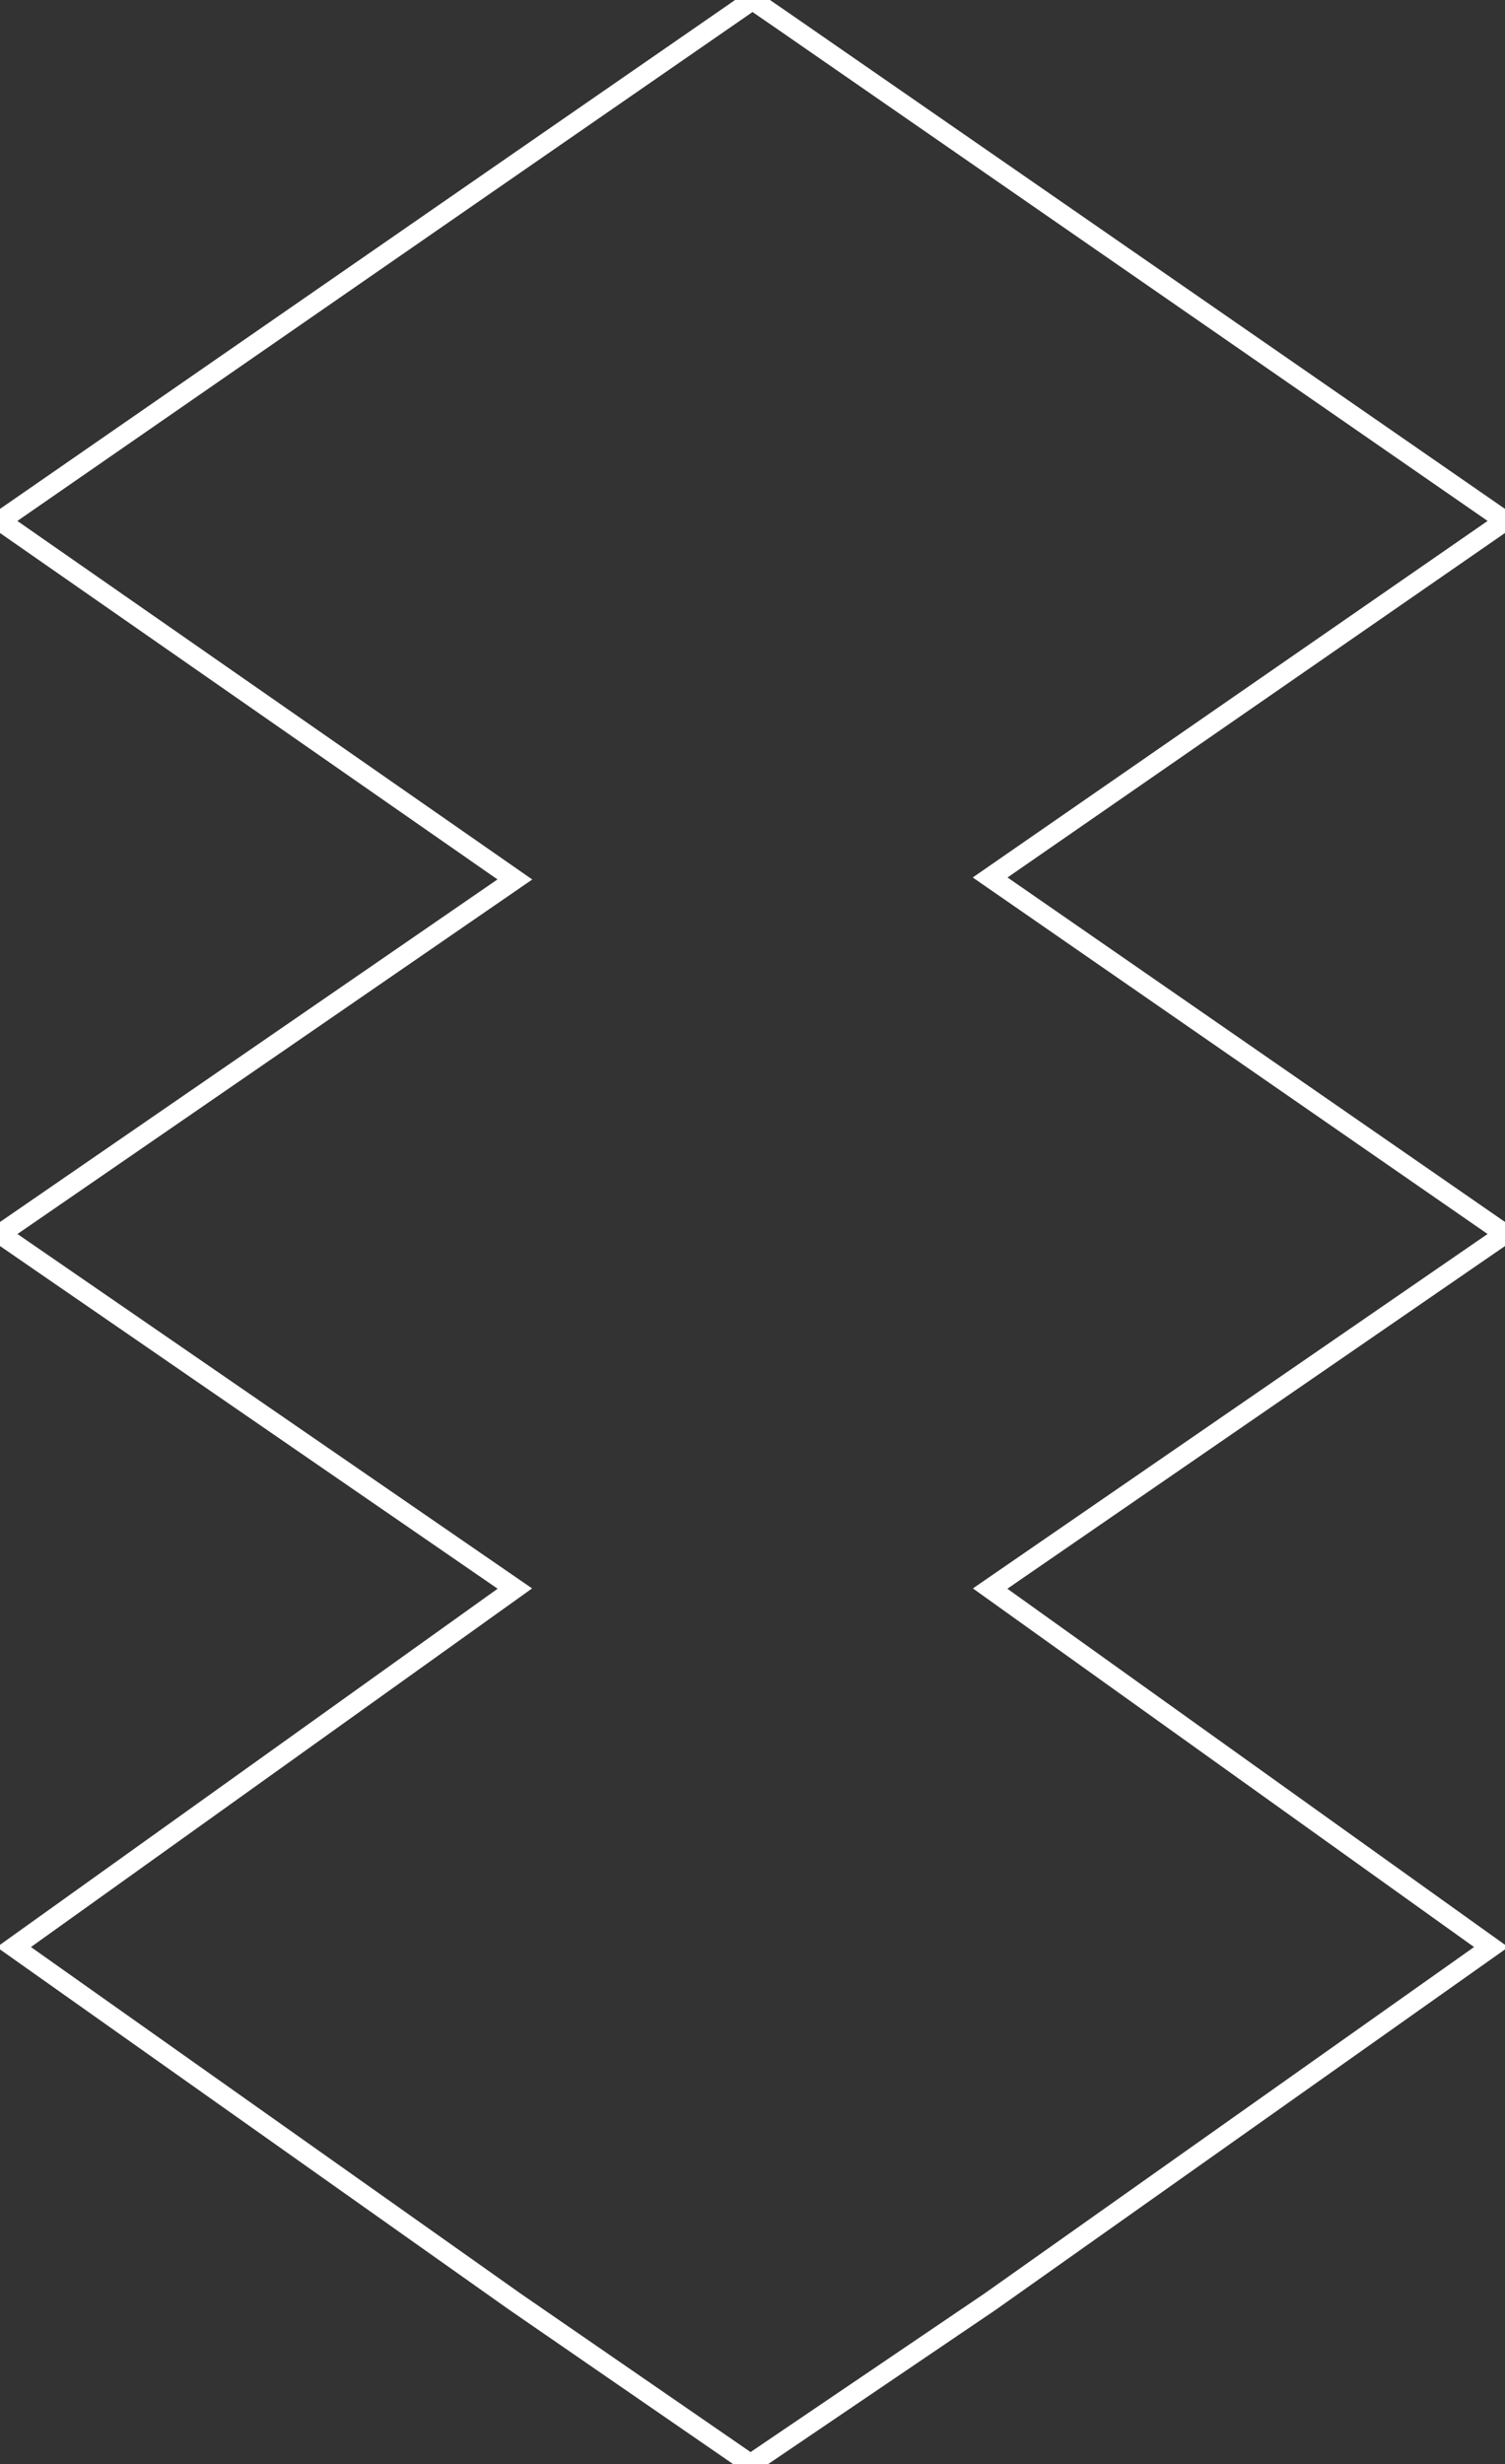 <?xml version="1.0" encoding="utf-8"?>
<!-- Generator: Adobe Illustrator 18.0.0, SVG Export Plug-In . SVG Version: 6.00 Build 0)  -->
<!DOCTYPE svg PUBLIC "-//W3C//DTD SVG 1.1//EN" "http://www.w3.org/Graphics/SVG/1.1/DTD/svg11.dtd">
<svg version="1.1" id="Layer_1" xmlns="http://www.w3.org/2000/svg" xmlns:xlink="http://www.w3.org/1999/xlink" x="0px" y="0px"
	 viewBox="0 0 76 124.4" enable-background="new 0 0 76 124.4" xml:space="preserve">
<rect x="0" y="0" width="76" height="124.4" fill="#333333" stroke="none"/>
<path fill="none" stroke="#FFFFFF" stroke-linecap="square" stroke-miterlimit="10" d="M165.8,89.8"/>
<polygon fill="none" stroke="#FFFFFF" stroke-miterlimit="10" points="38,0 26,8.3 0,26.3 26,44.4 0,62.3 26,80.2 0.7,98.3 
	26,116.2 37.9,124.4 50,116.2 75.3,98.3 50,80.2 76,62.3 50,44.3 76,26.3 50,8.3 39.6,1.1 "/>
</svg>
